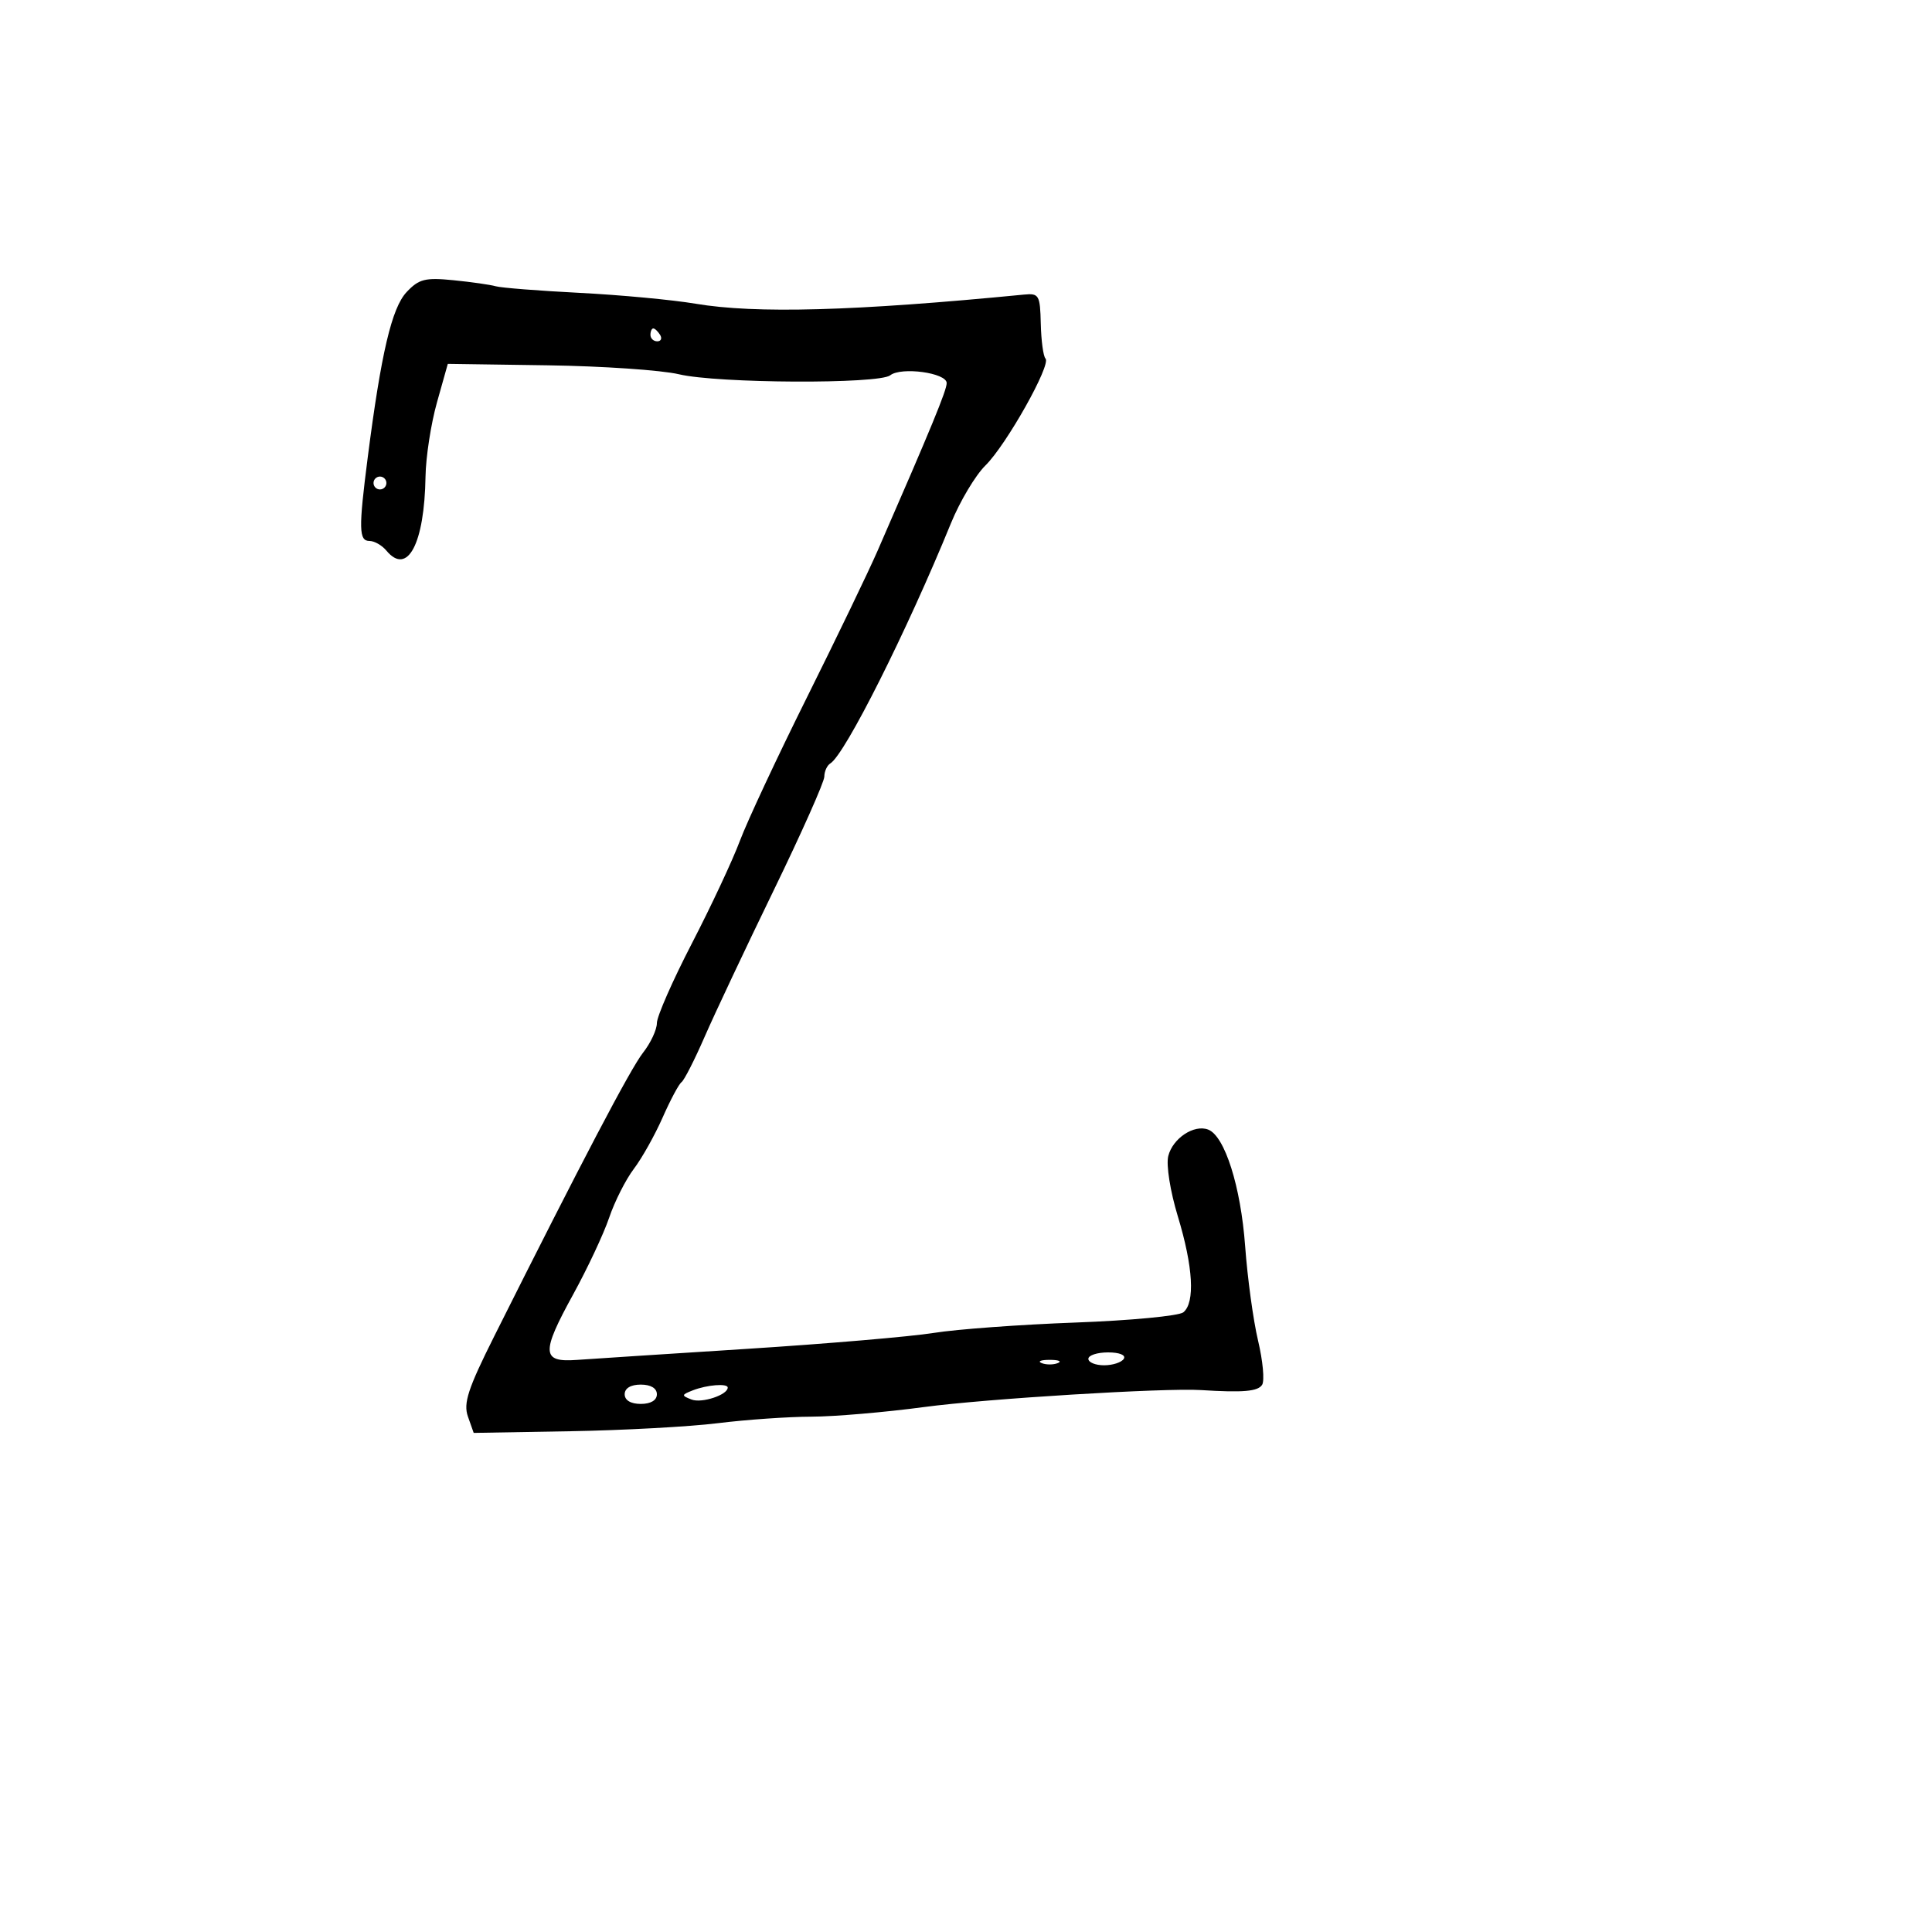 <svg xmlns="http://www.w3.org/2000/svg" width="300" height="300" viewBox="0 0 300 300" version="1.1">
	<path d="M 63.137 45.355 C 60.832 47.807, 59.180 54.839, 57.098 71.052 C 55.673 82.149, 55.713 84, 57.378 84 C 58.135 84, 59.315 84.675, 60 85.500 C 63.275 89.446, 65.912 84.455, 66.074 74 C 66.122 70.975, 66.920 65.800, 67.848 62.500 L 69.536 56.500 85.018 56.725 C 93.533 56.848, 102.718 57.475, 105.430 58.117 C 111.445 59.543, 136.468 59.665, 138.231 58.277 C 139.950 56.924, 147 57.893, 147 59.483 C 147 60.616, 144.618 66.398, 136.281 85.500 C 134.841 88.800, 129.899 99.057, 125.300 108.294 C 120.702 117.531, 116.016 127.555, 114.888 130.570 C 113.760 133.585, 110.398 140.765, 107.418 146.524 C 104.438 152.284, 102 157.837, 102 158.863 C 102 159.890, 101.032 161.960, 99.850 163.464 C 97.898 165.945, 90.286 180.449, 76.757 207.466 C 72.663 215.640, 71.927 217.888, 72.660 219.966 L 73.555 222.500 88.527 222.241 C 96.762 222.099, 107.088 221.537, 111.474 220.991 C 115.859 220.446, 122.384 219.991, 125.974 219.980 C 129.563 219.970, 137.450 219.296, 143.500 218.484 C 153.122 217.192, 180.865 215.492, 186.500 215.850 C 193.031 216.264, 195.343 216.063, 195.985 215.025 C 196.381 214.384, 196.097 211.304, 195.353 208.180 C 194.610 205.056, 193.706 198.450, 193.345 193.500 C 192.669 184.239, 190.179 176.390, 187.605 175.402 C 185.410 174.560, 182.100 176.754, 181.408 179.509 C 181.061 180.892, 181.710 184.979, 182.897 188.885 C 185.275 196.716, 185.593 202.271, 183.750 203.775 C 183.063 204.336, 175.525 205.051, 167 205.364 C 158.475 205.676, 148.575 206.401, 145 206.974 C 141.425 207.548, 128.387 208.661, 116.026 209.448 C 103.666 210.235, 91.745 211.010, 89.536 211.169 C 84.096 211.562, 84.014 210.070, 88.985 201.028 C 91.214 196.972, 93.738 191.594, 94.592 189.076 C 95.446 186.559, 97.170 183.150, 98.423 181.500 C 99.675 179.850, 101.685 176.266, 102.889 173.535 C 104.093 170.804, 105.416 168.329, 105.828 168.035 C 106.241 167.741, 107.854 164.575, 109.412 161 C 110.970 157.425, 115.789 147.204, 120.122 138.286 C 124.455 129.369, 128 121.408, 128 120.595 C 128 119.783, 128.424 118.856, 128.943 118.535 C 131.223 117.126, 140.812 98.029, 147.652 81.274 C 149.050 77.850, 151.465 73.800, 153.019 72.274 C 156.253 69.099, 163.272 56.605, 162.344 55.677 C 162.004 55.337, 161.675 52.909, 161.613 50.280 C 161.507 45.809, 161.339 45.516, 159 45.744 C 132.674 48.313, 117.355 48.738, 108 47.160 C 104.425 46.557, 96.325 45.799, 90 45.476 C 83.675 45.153, 77.820 44.692, 76.989 44.453 C 76.158 44.213, 73.197 43.790, 70.409 43.512 C 66.020 43.075, 65.046 43.322, 63.137 45.355 M 101 52 C 101 52.550, 101.477 53, 102.059 53 C 102.641 53, 102.840 52.550, 102.500 52 C 102.160 51.450, 101.684 51, 101.441 51 C 101.198 51, 101 51.450, 101 52 M 58 75 C 58 75.550, 58.450 76, 59 76 C 59.550 76, 60 75.550, 60 75 C 60 74.450, 59.550 74, 59 74 C 58.450 74, 58 74.450, 58 75 M 169 211 C 169 211.550, 170.098 212, 171.441 212 C 172.784 212, 174.160 211.550, 174.500 211 C 174.861 210.417, 173.844 210, 172.059 210 C 170.377 210, 169 210.450, 169 211 M 161.750 211.662 C 162.438 211.940, 163.563 211.940, 164.250 211.662 C 164.938 211.385, 164.375 211.158, 163 211.158 C 161.625 211.158, 161.063 211.385, 161.750 211.662 M 97 216.500 C 97 217.433, 97.944 218, 99.500 218 C 101.056 218, 102 217.433, 102 216.500 C 102 215.567, 101.056 215, 99.500 215 C 97.944 215, 97 215.567, 97 216.500 M 107.573 215.895 C 105.792 216.593, 105.779 216.701, 107.396 217.322 C 108.980 217.930, 113 216.598, 113 215.465 C 113 214.776, 109.780 215.031, 107.573 215.895" stroke="none" fill="black" fill-rule="evenodd"/>
</svg>